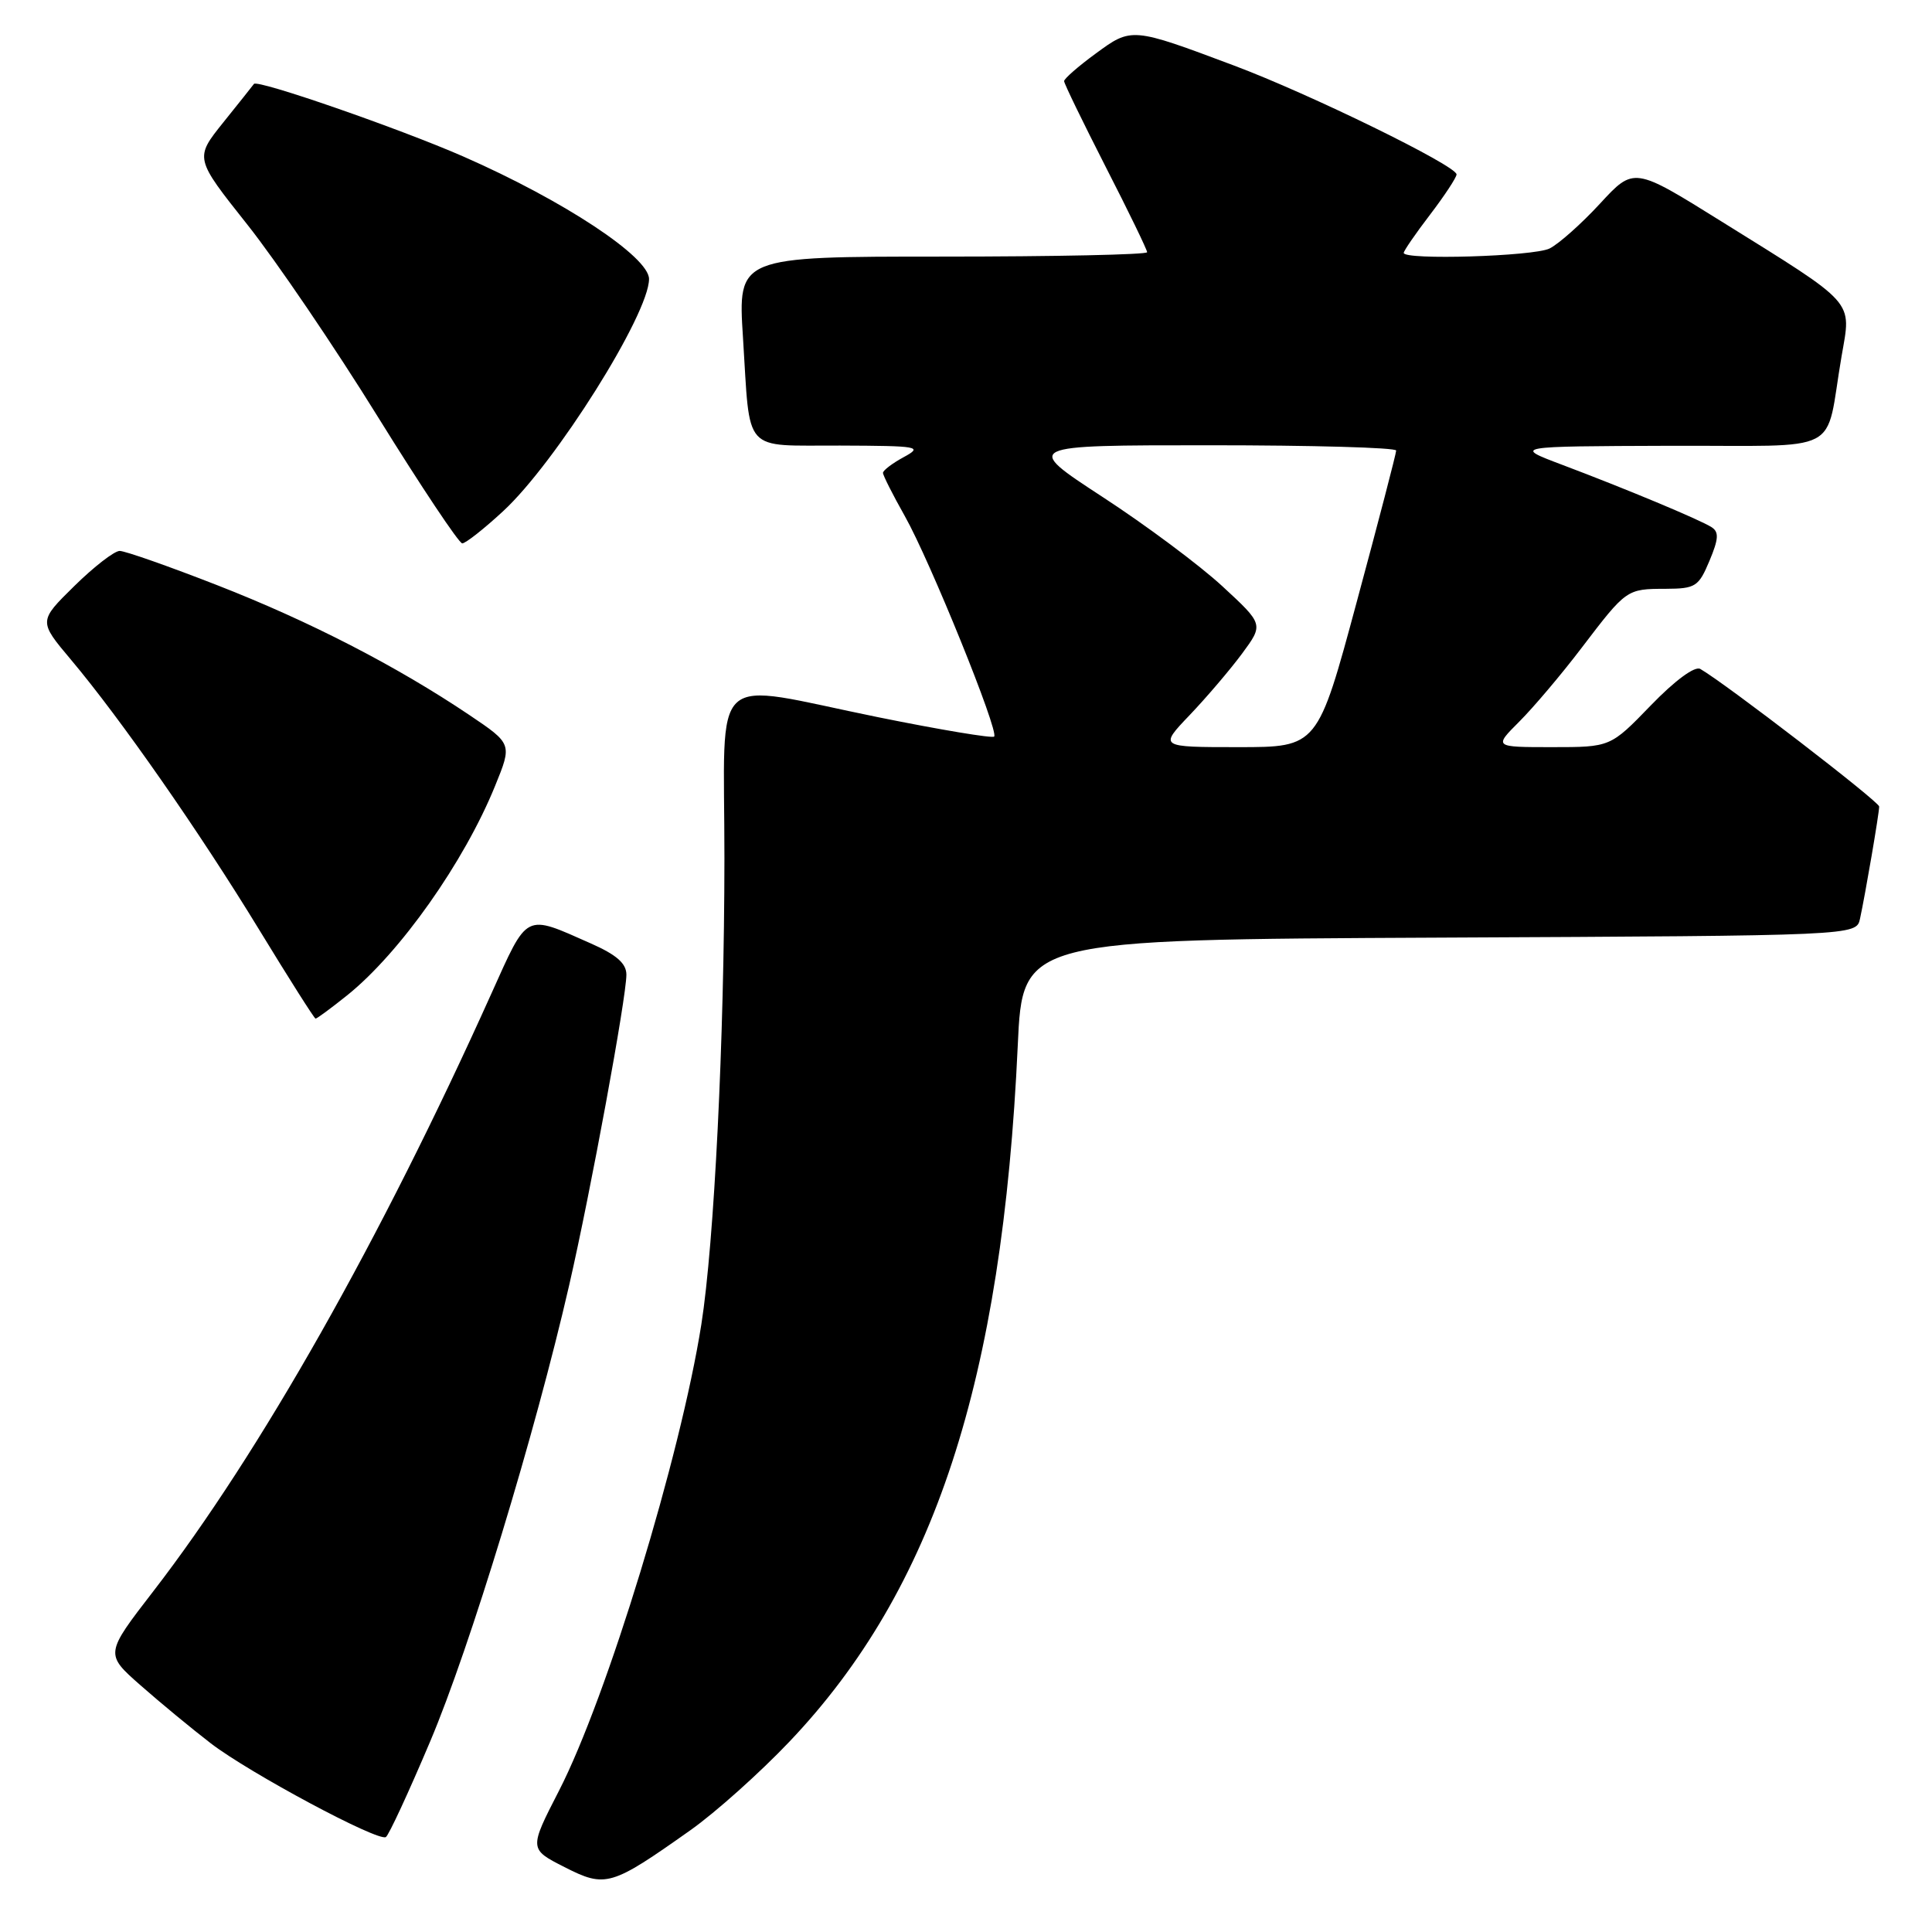 <?xml version="1.0" encoding="UTF-8" standalone="no"?>
<!DOCTYPE svg PUBLIC "-//W3C//DTD SVG 1.1//EN" "http://www.w3.org/Graphics/SVG/1.1/DTD/svg11.dtd" >
<svg xmlns="http://www.w3.org/2000/svg" xmlns:xlink="http://www.w3.org/1999/xlink" version="1.1" viewBox="0 0 256 256">
 <g >
 <path fill="currentColor"
d=" M 91.50 242.50 C 94.81 240.16 100.72 234.87 104.64 230.74 C 123.78 210.59 132.82 183.00 134.86 138.50 C 135.50 124.50 135.50 124.50 190.73 124.24 C 245.97 123.98 245.97 123.98 246.46 121.74 C 247.16 118.52 249.00 107.77 249.00 106.87 C 249.00 106.22 228.68 90.59 225.30 88.64 C 224.58 88.22 221.95 90.15 218.74 93.47 C 213.39 99.00 213.39 99.00 205.66 99.00 C 197.93 99.00 197.93 99.00 201.32 95.61 C 203.19 93.74 206.90 89.36 209.56 85.86 C 215.52 78.04 215.53 78.03 220.74 78.02 C 224.67 78.00 225.08 77.73 226.51 74.32 C 227.74 71.39 227.79 70.48 226.77 69.84 C 225.16 68.83 215.46 64.78 207.00 61.59 C 200.50 59.14 200.50 59.14 221.17 59.07 C 244.69 58.99 241.72 60.53 244.02 47.19 C 245.32 39.68 246.10 40.55 228.05 29.31 C 216.50 22.11 216.50 22.11 212.00 26.99 C 209.53 29.67 206.52 32.34 205.32 32.93 C 203.19 33.97 186.00 34.49 186.00 33.51 C 186.00 33.24 187.57 30.95 189.50 28.43 C 191.42 25.91 193.00 23.51 193.00 23.11 C 193.00 21.96 173.54 12.44 163.50 8.68 C 149.96 3.60 149.94 3.60 145.17 7.11 C 142.87 8.79 141.00 10.43 141.00 10.75 C 141.00 11.07 143.48 16.17 146.50 22.09 C 149.53 28.00 152.00 33.10 152.00 33.42 C 152.00 33.74 139.80 34.00 124.88 34.00 C 97.76 34.00 97.76 34.00 98.45 44.75 C 99.44 60.31 98.25 58.99 111.32 59.04 C 121.80 59.08 122.33 59.17 119.75 60.57 C 118.24 61.39 117.00 62.33 117.00 62.66 C 117.00 62.99 118.30 65.56 119.89 68.38 C 123.23 74.29 132.40 96.93 131.73 97.60 C 131.48 97.85 124.58 96.70 116.39 95.04 C 93.59 90.41 96.00 88.21 95.99 113.75 C 95.98 137.70 94.64 164.65 92.93 175.50 C 90.16 193.00 80.43 224.88 74.08 237.26 C 70.10 245.01 70.10 245.01 74.80 247.40 C 80.25 250.17 80.96 249.96 91.50 242.50 Z  M 57.00 230.75 C 62.27 218.32 70.92 189.91 75.42 170.29 C 78.27 157.88 83.00 132.18 83.00 129.15 C 83.00 127.66 81.70 126.52 78.31 125.02 C 69.43 121.09 70.00 120.81 65.09 131.70 C 50.46 164.23 34.45 192.53 20.33 210.83 C 13.90 219.16 13.90 219.16 18.64 223.33 C 21.24 225.62 25.42 229.07 27.93 231.00 C 33.06 234.94 50.10 244.06 51.13 243.42 C 51.51 243.19 54.15 237.49 57.00 230.75 Z  M 46.02 131.87 C 53.01 126.25 61.51 114.21 65.60 104.14 C 67.87 98.57 67.87 98.57 62.19 94.74 C 52.55 88.26 41.02 82.32 28.83 77.56 C 22.41 75.05 16.57 73.00 15.86 73.00 C 15.15 73.00 12.44 75.10 9.84 77.66 C 5.11 82.31 5.11 82.31 9.40 87.41 C 15.98 95.23 26.42 110.21 34.34 123.19 C 38.28 129.65 41.64 134.95 41.81 134.97 C 41.98 134.99 43.87 133.59 46.02 131.87 Z  M 66.65 67.75 C 73.61 61.34 86.00 41.62 86.00 36.97 C 86.00 34.04 74.68 26.57 61.42 20.75 C 52.91 17.02 34.10 10.50 33.65 11.12 C 33.50 11.33 31.67 13.63 29.58 16.23 C 25.79 20.96 25.79 20.96 32.75 29.73 C 36.58 34.55 44.38 46.04 50.08 55.25 C 55.79 64.46 60.82 72.00 61.25 72.00 C 61.69 72.00 64.12 70.09 66.65 67.75 Z  M 157.64 94.75 C 159.87 92.41 162.99 88.75 164.57 86.62 C 167.44 82.73 167.44 82.73 161.97 77.68 C 158.96 74.90 151.80 69.56 146.05 65.82 C 135.61 59.00 135.61 59.00 160.30 59.00 C 173.89 59.00 185.00 59.31 185.00 59.70 C 185.00 60.08 182.66 69.08 179.79 79.70 C 174.59 99.00 174.59 99.00 164.09 99.00 C 153.58 99.00 153.58 99.00 157.64 94.75 Z "/>
</g>
</svg>